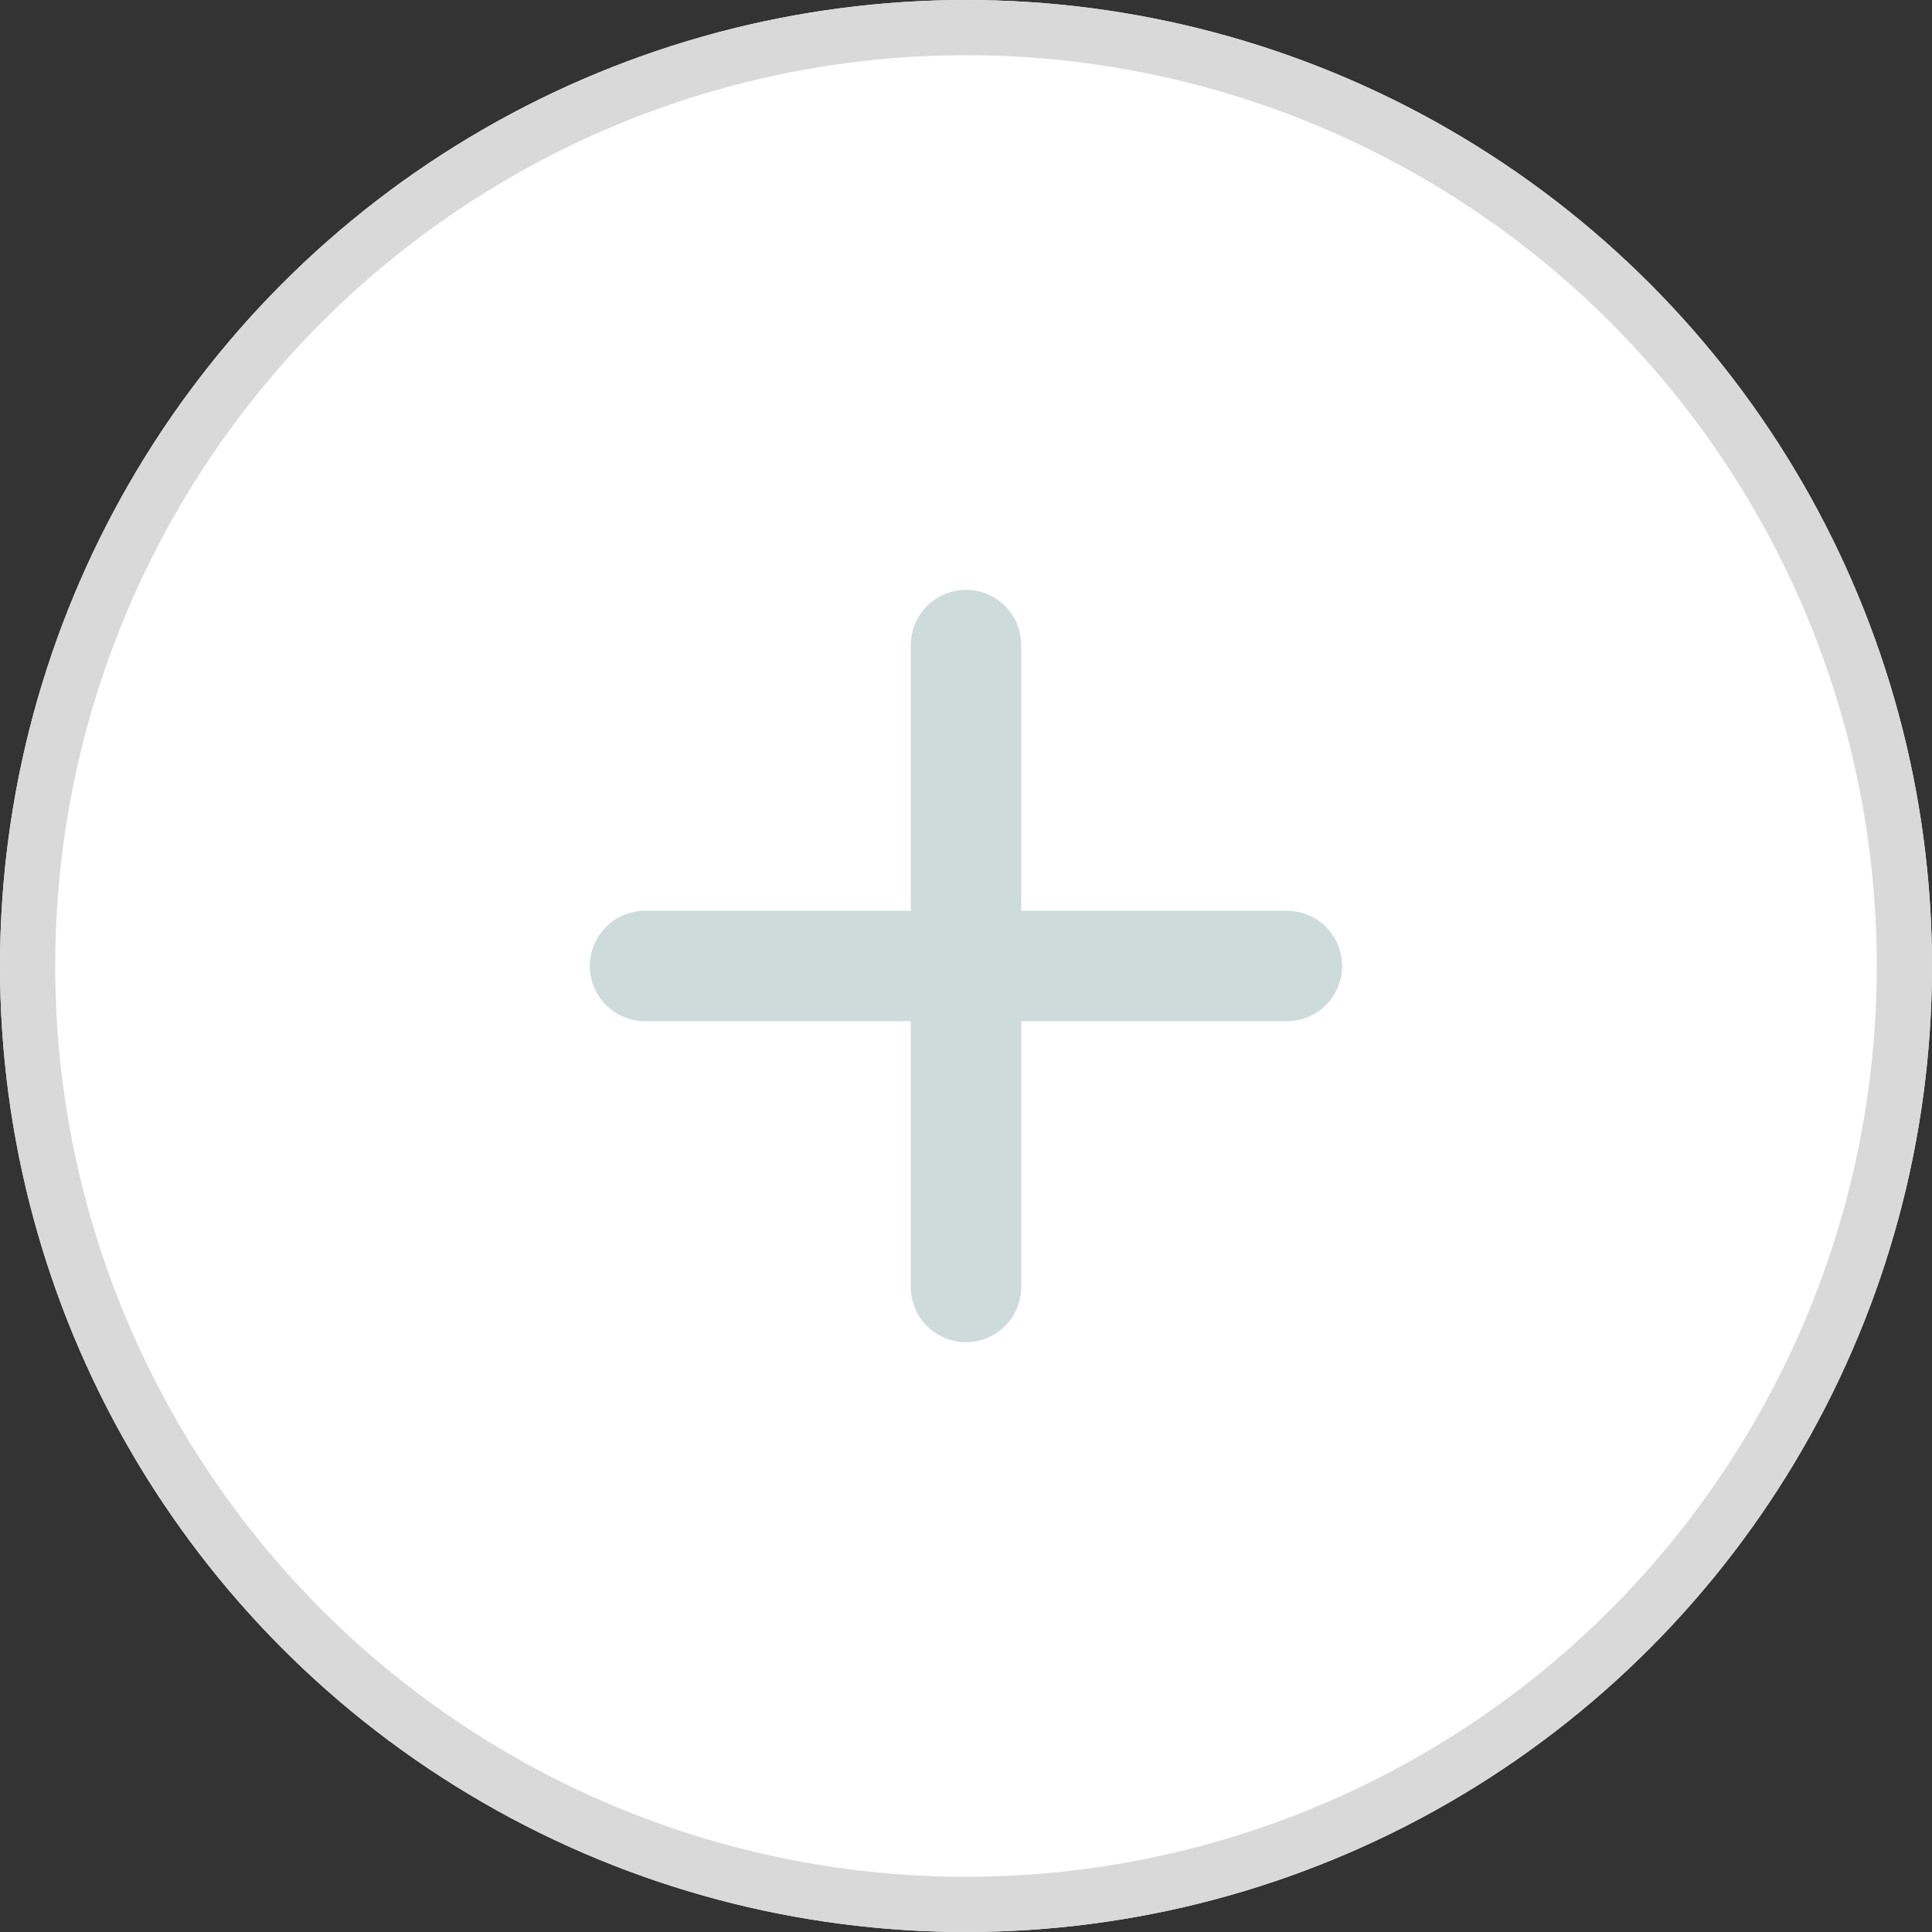 <svg xmlns="http://www.w3.org/2000/svg" width="35" height="35" viewBox="0 0 35 35">
  <rect x="0" y="0" width="35" height="35" fill="#333333" stroke="none"/>
  <g id="Grupo_457" data-name="Grupo 457" transform="translate(-1108 -1346)">
    <g id="Elipse_33" data-name="Elipse 33" transform="translate(1108 1346)" fill="#fff" stroke="#d9d9d9" stroke-width="1">
      <circle cx="17.5" cy="17.5" r="17.5" stroke="none"/>
      <circle cx="17.5" cy="17.5" r="17" fill="none"/>
    </g>
    <path id="Trazado_4464" data-name="Trazado 4464" d="M-908.5,1357.458v11.629" transform="translate(2034 0.228)" fill="none" stroke="#cedbdb" stroke-linecap="round" stroke-width="2"/>
    <path id="Trazado_4465" data-name="Trazado 4465" d="M-908.5,1357.458v11.629" transform="translate(2488.772 2272) rotate(90)" fill="none" stroke="#cedbdb" stroke-linecap="round" stroke-width="2"/>
  </g>
</svg>
